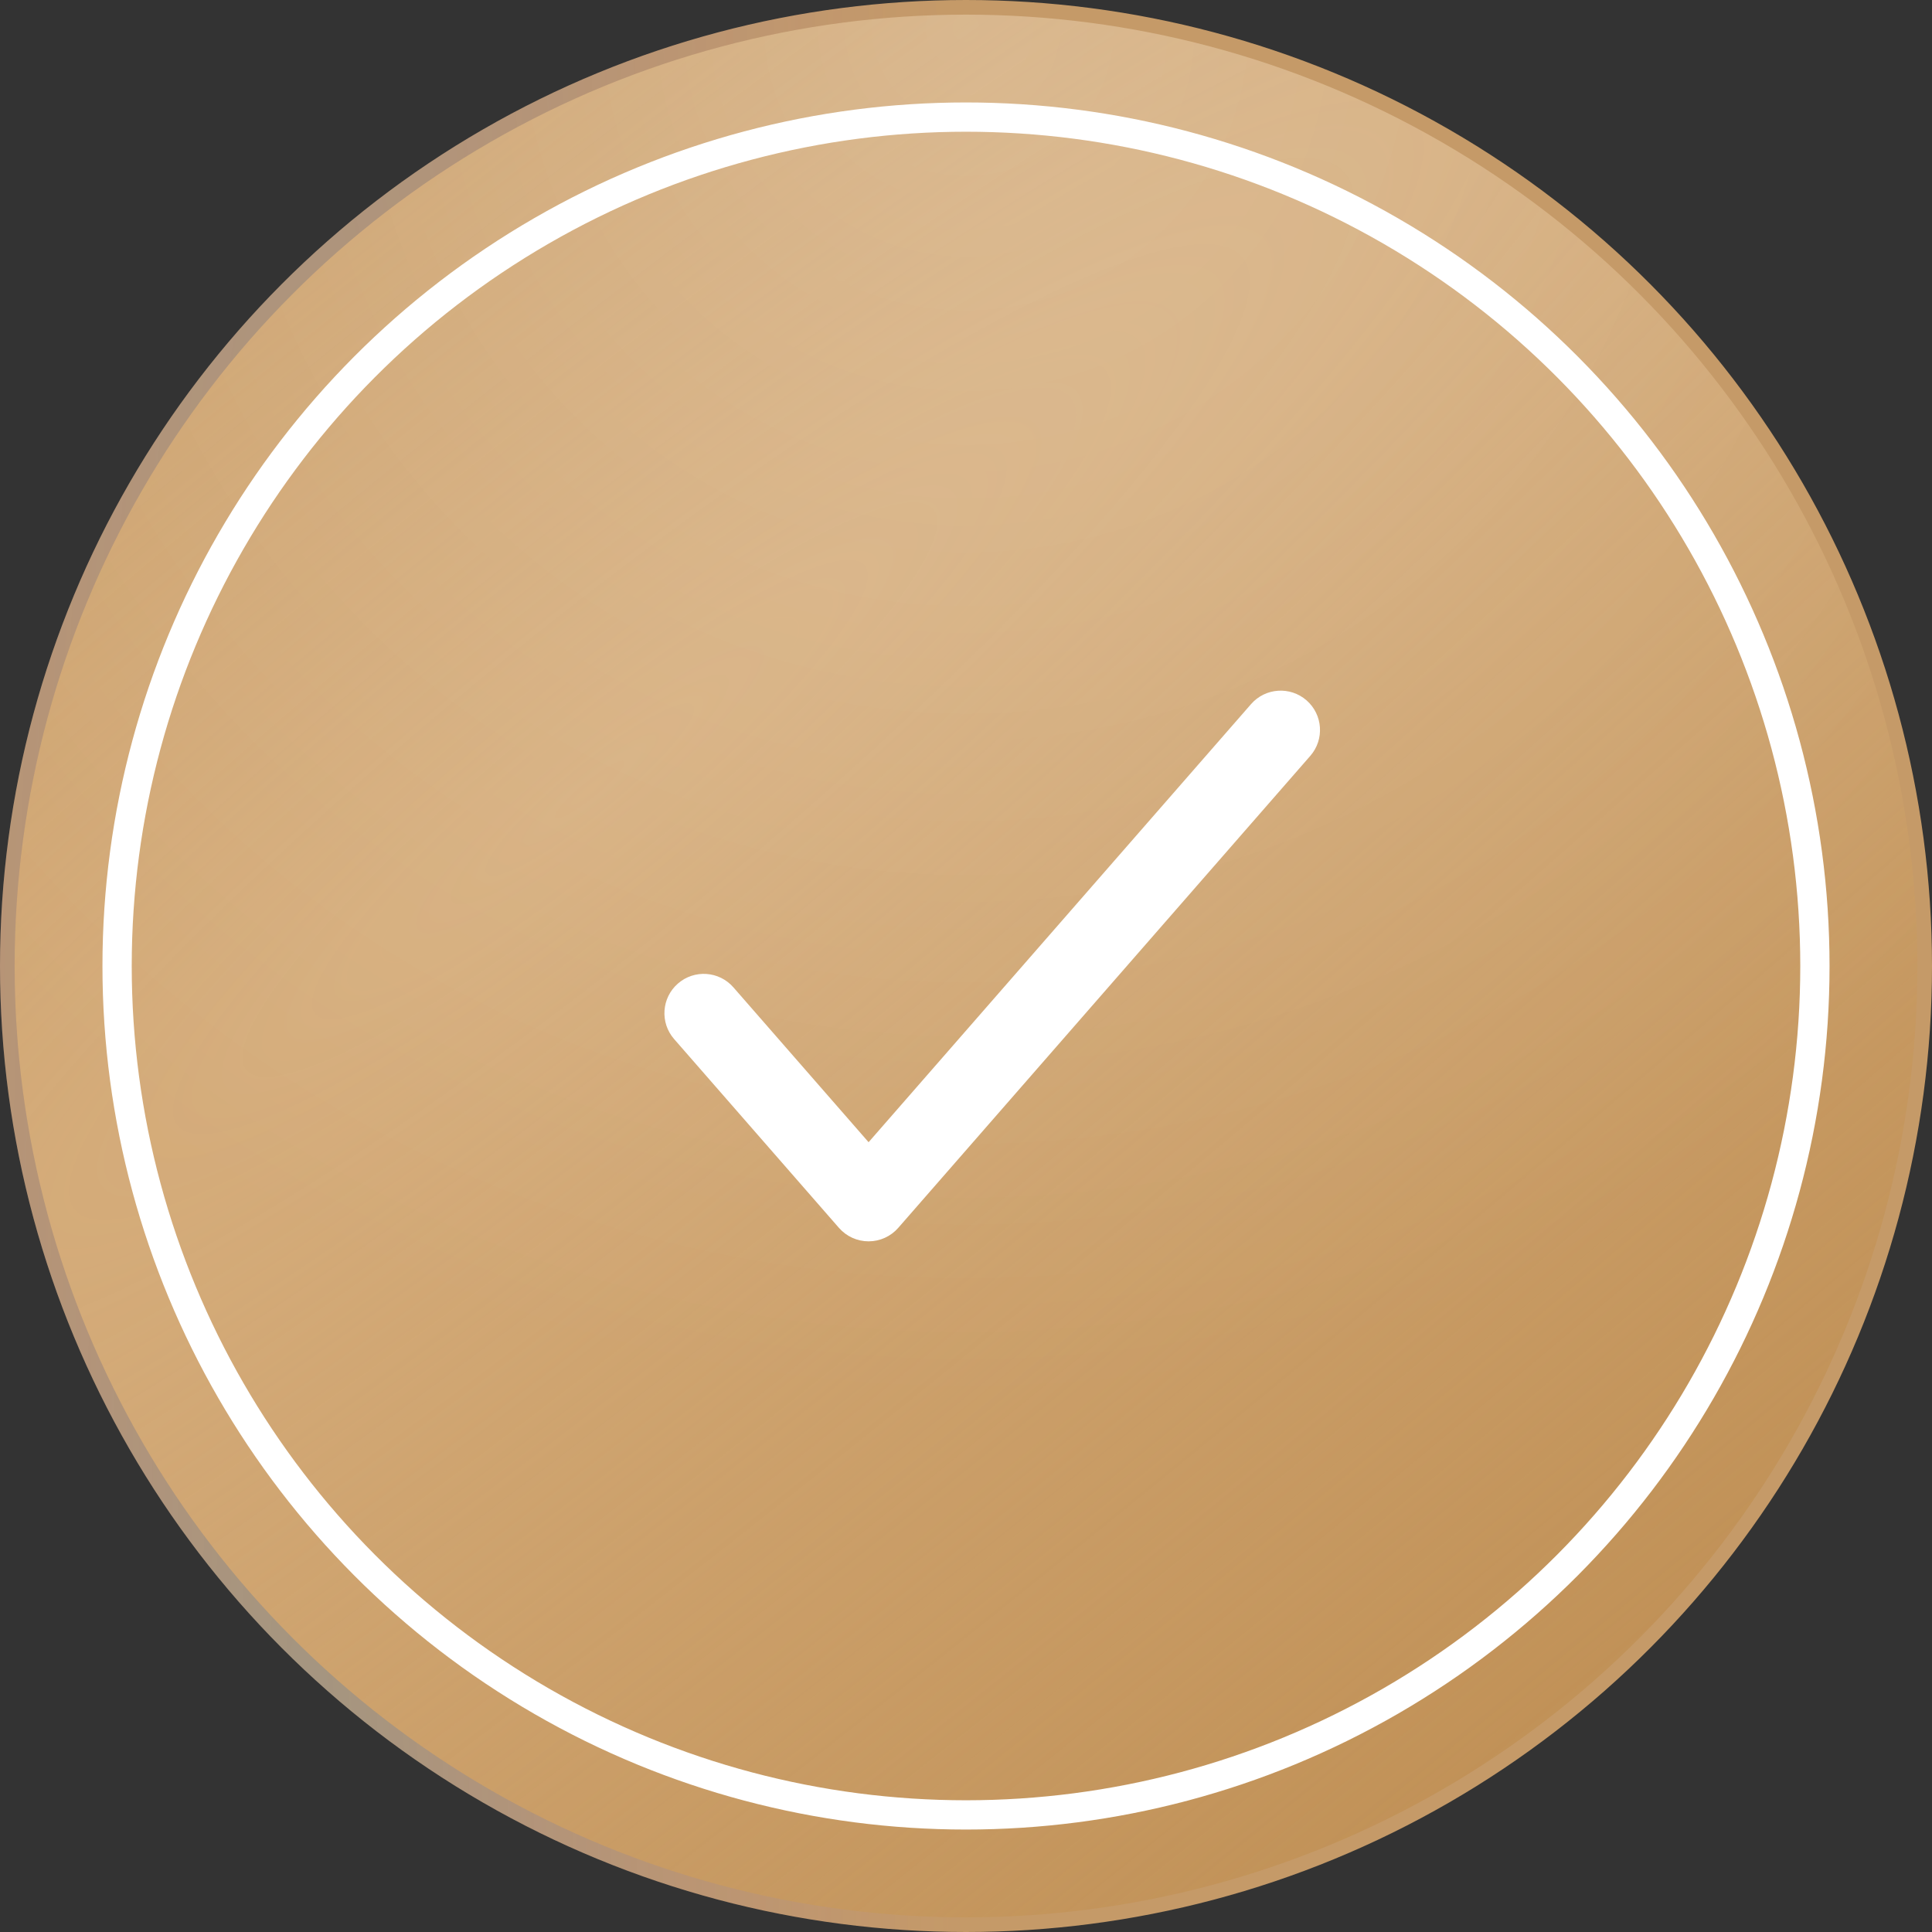 <svg width="132" height="132" viewBox="0 0 132 132" fill="none" xmlns="http://www.w3.org/2000/svg">
<rect x="0" y="0" width="132" height="132" fill="#333333" stroke="none"/>
<circle cx="66" cy="66" r="65.5" fill="#BF8F54"/>
<circle cx="66" cy="66" r="65.5" fill="url(#paint0_radial_54_251)" fill-opacity="0.7"/>
<circle cx="66" cy="66" r="65.5" fill="url(#paint1_radial_54_251)" fill-opacity="0.2"/>
<circle cx="66" cy="66" r="65.5" stroke="#C59A68"/>
<circle cx="66" cy="66" r="65.5" stroke="url(#paint2_radial_54_251)" stroke-opacity="0.2"/>
<circle cx="66" cy="66" r="58" stroke="white" stroke-width="2"/>
<path fill-rule="evenodd" clip-rule="evenodd" d="M89.267 47.85C90.385 48.827 90.5 50.524 89.524 51.642L61.37 83.892C60.859 84.477 60.121 84.812 59.345 84.812C58.569 84.812 57.831 84.477 57.32 83.892L46.059 70.993C45.082 69.874 45.197 68.177 46.316 67.201C47.434 66.224 49.131 66.34 50.108 67.458L59.345 78.039L85.475 48.108C86.451 46.989 88.149 46.874 89.267 47.85Z" fill="white"/>
<defs>
<radialGradient id="paint0_radial_54_251" cx="0" cy="0" r="1" gradientUnits="userSpaceOnUse" gradientTransform="translate(40.839 53.232) rotate(51.032) scale(100.023 496.874)">
<stop stop-color="#E0BB8E"/>
<stop offset="1" stop-color="#E0BB8E" stop-opacity="0"/>
</radialGradient>
<radialGradient id="paint1_radial_54_251" cx="0" cy="0" r="1" gradientUnits="userSpaceOnUse" gradientTransform="translate(66 1) rotate(90) scale(130)">
<stop stop-color="white"/>
<stop offset="0.731" stop-color="white" stop-opacity="0"/>
</radialGradient>
<radialGradient id="paint2_radial_54_251" cx="0" cy="0" r="1" gradientUnits="userSpaceOnUse" gradientTransform="translate(20.919 131) scale(45.081 497.325)">
<stop stop-color="#1C83E2"/>
<stop offset="1" stop-color="#5E44FF" stop-opacity="0"/>
</radialGradient>
</defs>
</svg>
